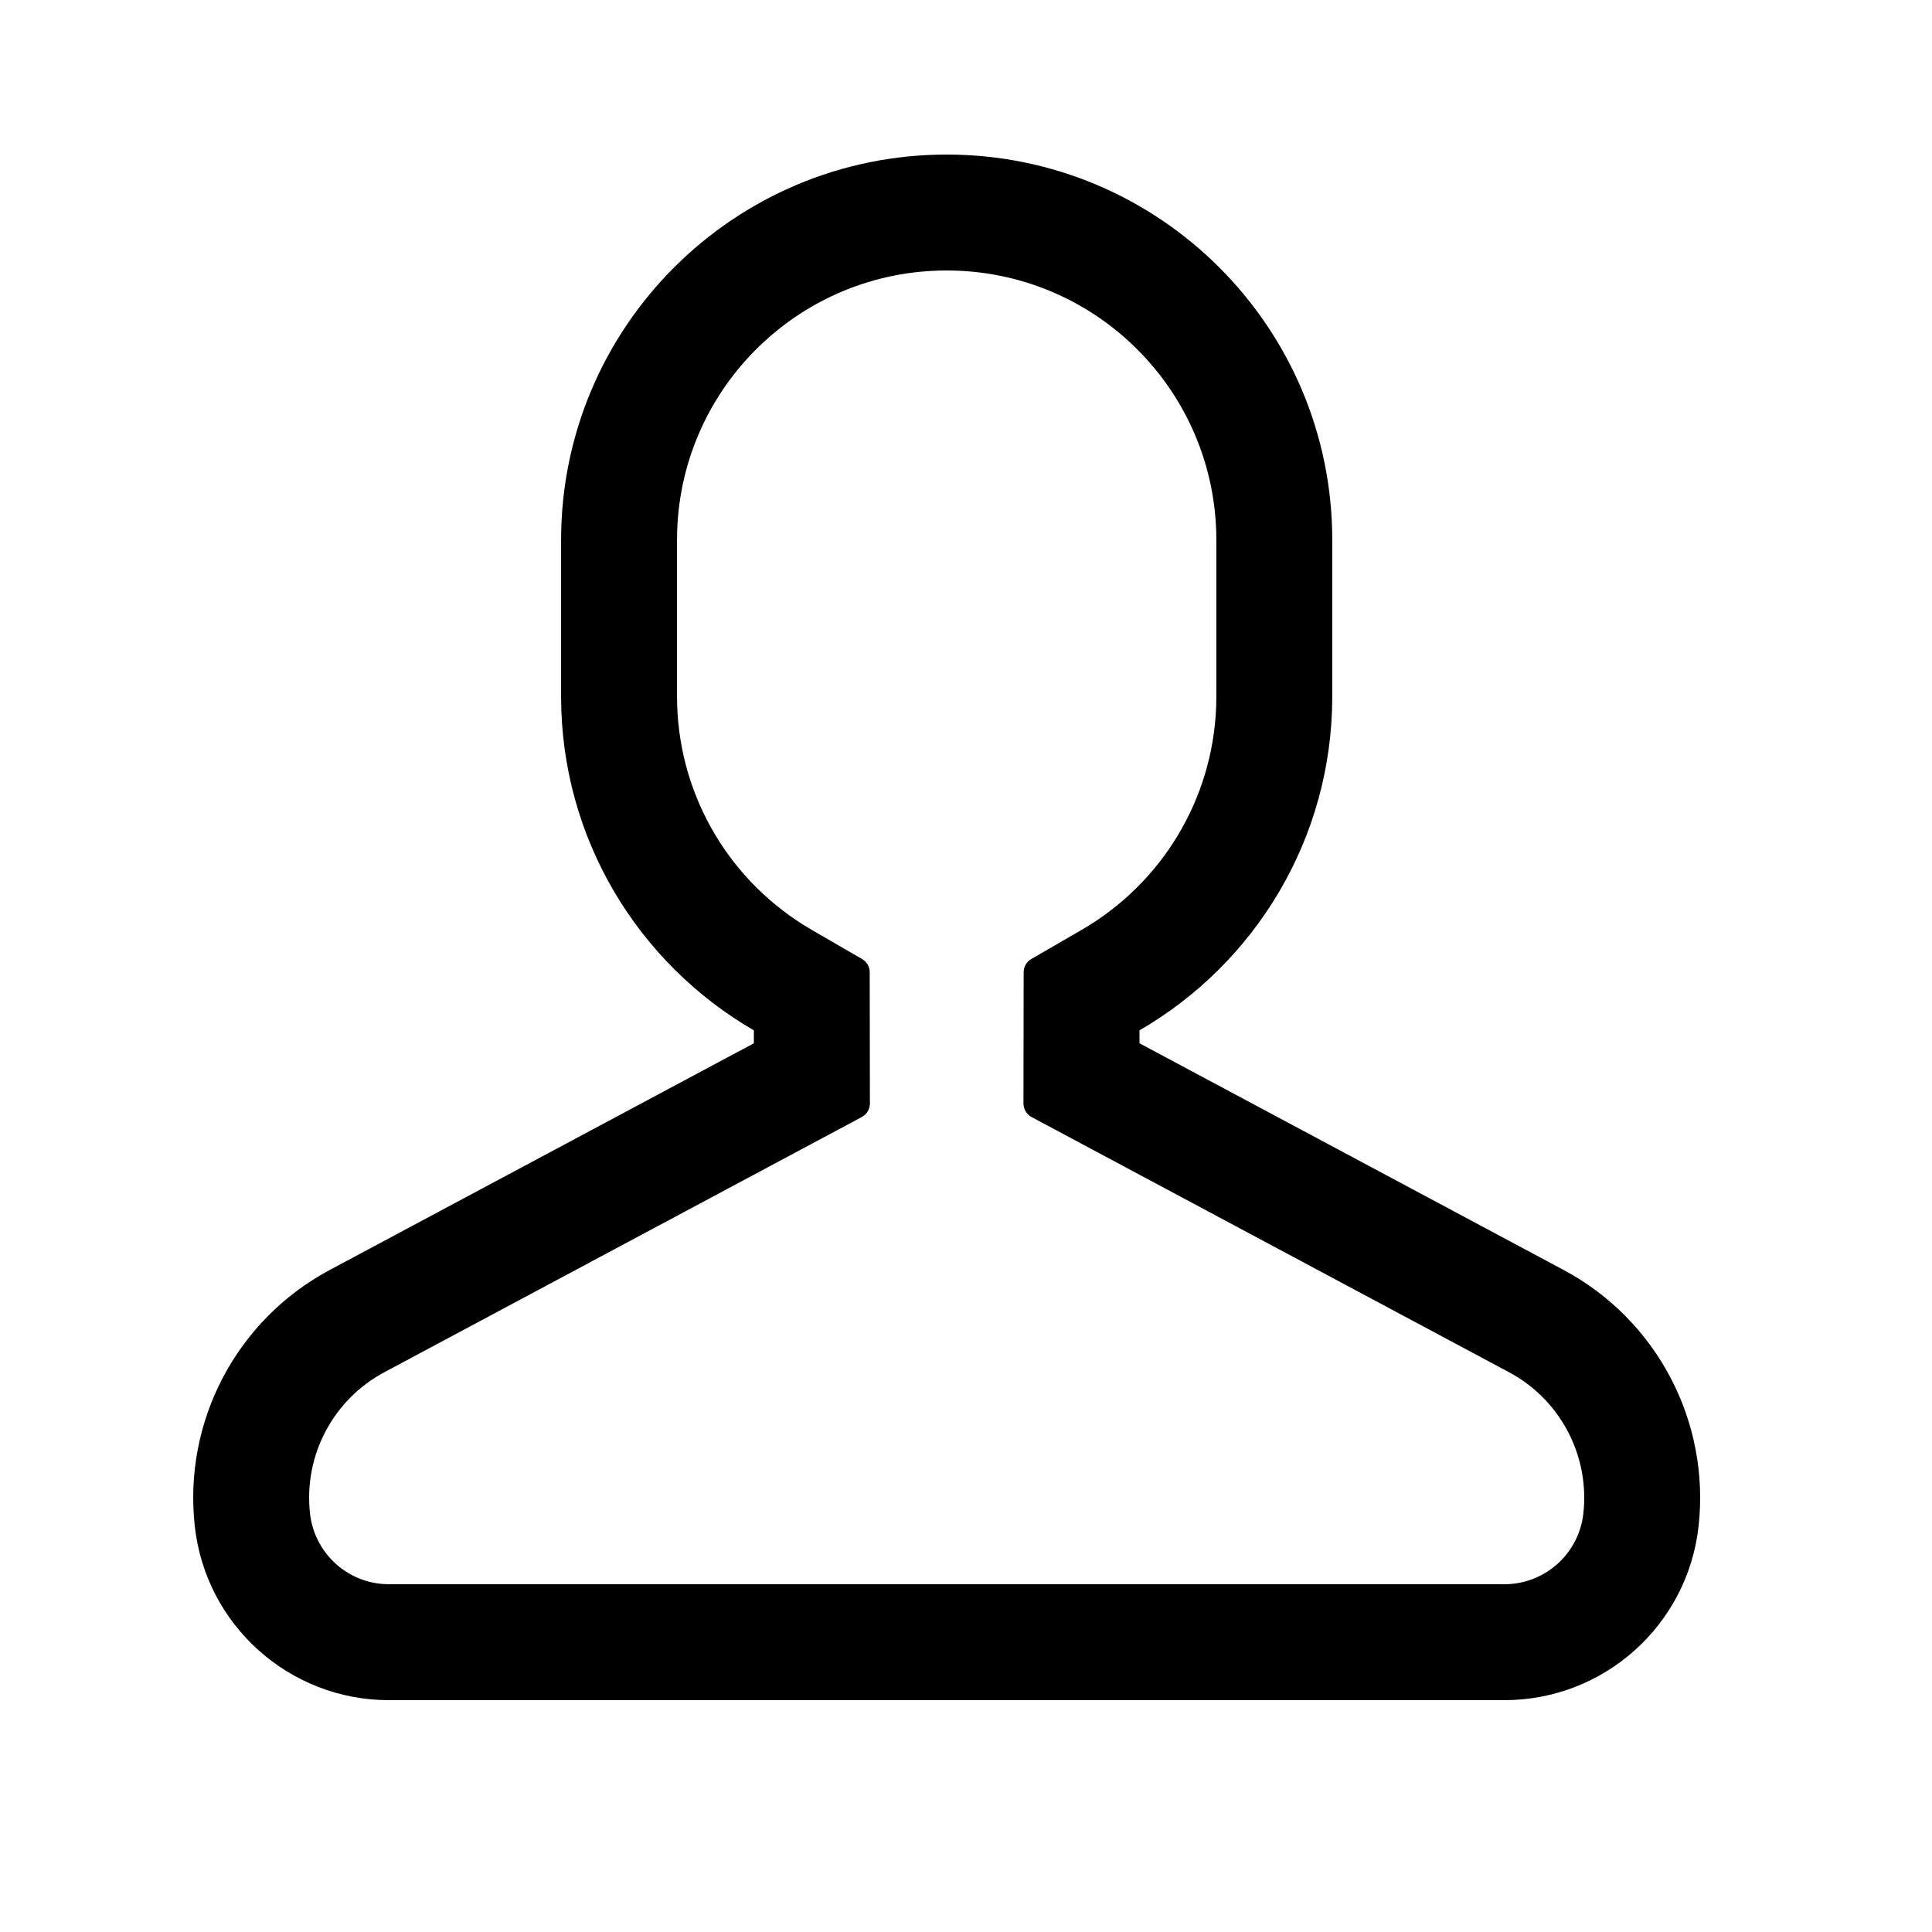 <svg width="1em" height="1em" viewBox="0 0 50 50" xmlns="http://www.w3.org/2000/svg" xmlns:xlink="http://www.w3.org/1999/xlink" class="antd-mobile-icon" style="vertical-align: -0.125em;"><g id="UserOutline-UserOutline" stroke="none" stroke-width="1" fill="none" fill-rule="evenodd"><g id="UserOutline-编组"><rect id="UserOutline-矩形" fill="#FFFFFF" opacity="0" x="0" y="0" width="48" height="48"></rect><path d="M24.5,4 C30.011,4 34.479,8.468 34.479,13.979 L34.479,18.021 C34.479,21.714 32.472,24.939 29.49,26.665 L29.49,27 L40.465,32.866 C42.877,34.155 44.26,36.782 43.959,39.5 C43.675,42.062 41.51,44 38.933,44 L10.067,44 C7.49,44 5.325,42.062 5.041,39.5 C4.74,36.782 6.123,34.155 8.535,32.866 L19.51,27 L19.51,26.665 C16.528,24.939 14.521,21.714 14.521,18.021 L14.521,13.979 C14.521,8.468 18.989,4 24.5,4 Z M24.5,7 C20.726,7 17.651,9.996 17.525,13.739 L17.521,13.979 L17.521,18.021 C17.521,20.453 18.773,22.664 20.786,23.931 L21.012,24.068 L22.308,24.818 C22.432,24.889 22.508,25.021 22.508,25.163 L22.513,28.557 C22.513,28.705 22.431,28.84 22.301,28.91 L9.949,35.512 L9.949,35.512 C8.619,36.222 7.856,37.671 8.023,39.169 C8.132,40.159 8.933,40.921 9.911,40.994 L10.067,41 L38.933,41 C39.981,41 40.862,40.211 40.977,39.169 C41.136,37.739 40.448,36.354 39.229,35.613 L39.051,35.512 L26.699,28.91 C26.569,28.84 26.487,28.705 26.487,28.557 L26.492,25.163 C26.492,25.021 26.568,24.889 26.692,24.818 L27.988,24.068 L27.988,24.068 C30.056,22.871 31.382,20.705 31.474,18.29 L31.479,18.021 L31.479,13.979 C31.479,10.125 28.354,7 24.5,7 Z" id="UserOutline-形状结合" fill="currentColor" fill-rule="nonzero"></path></g></g></svg>